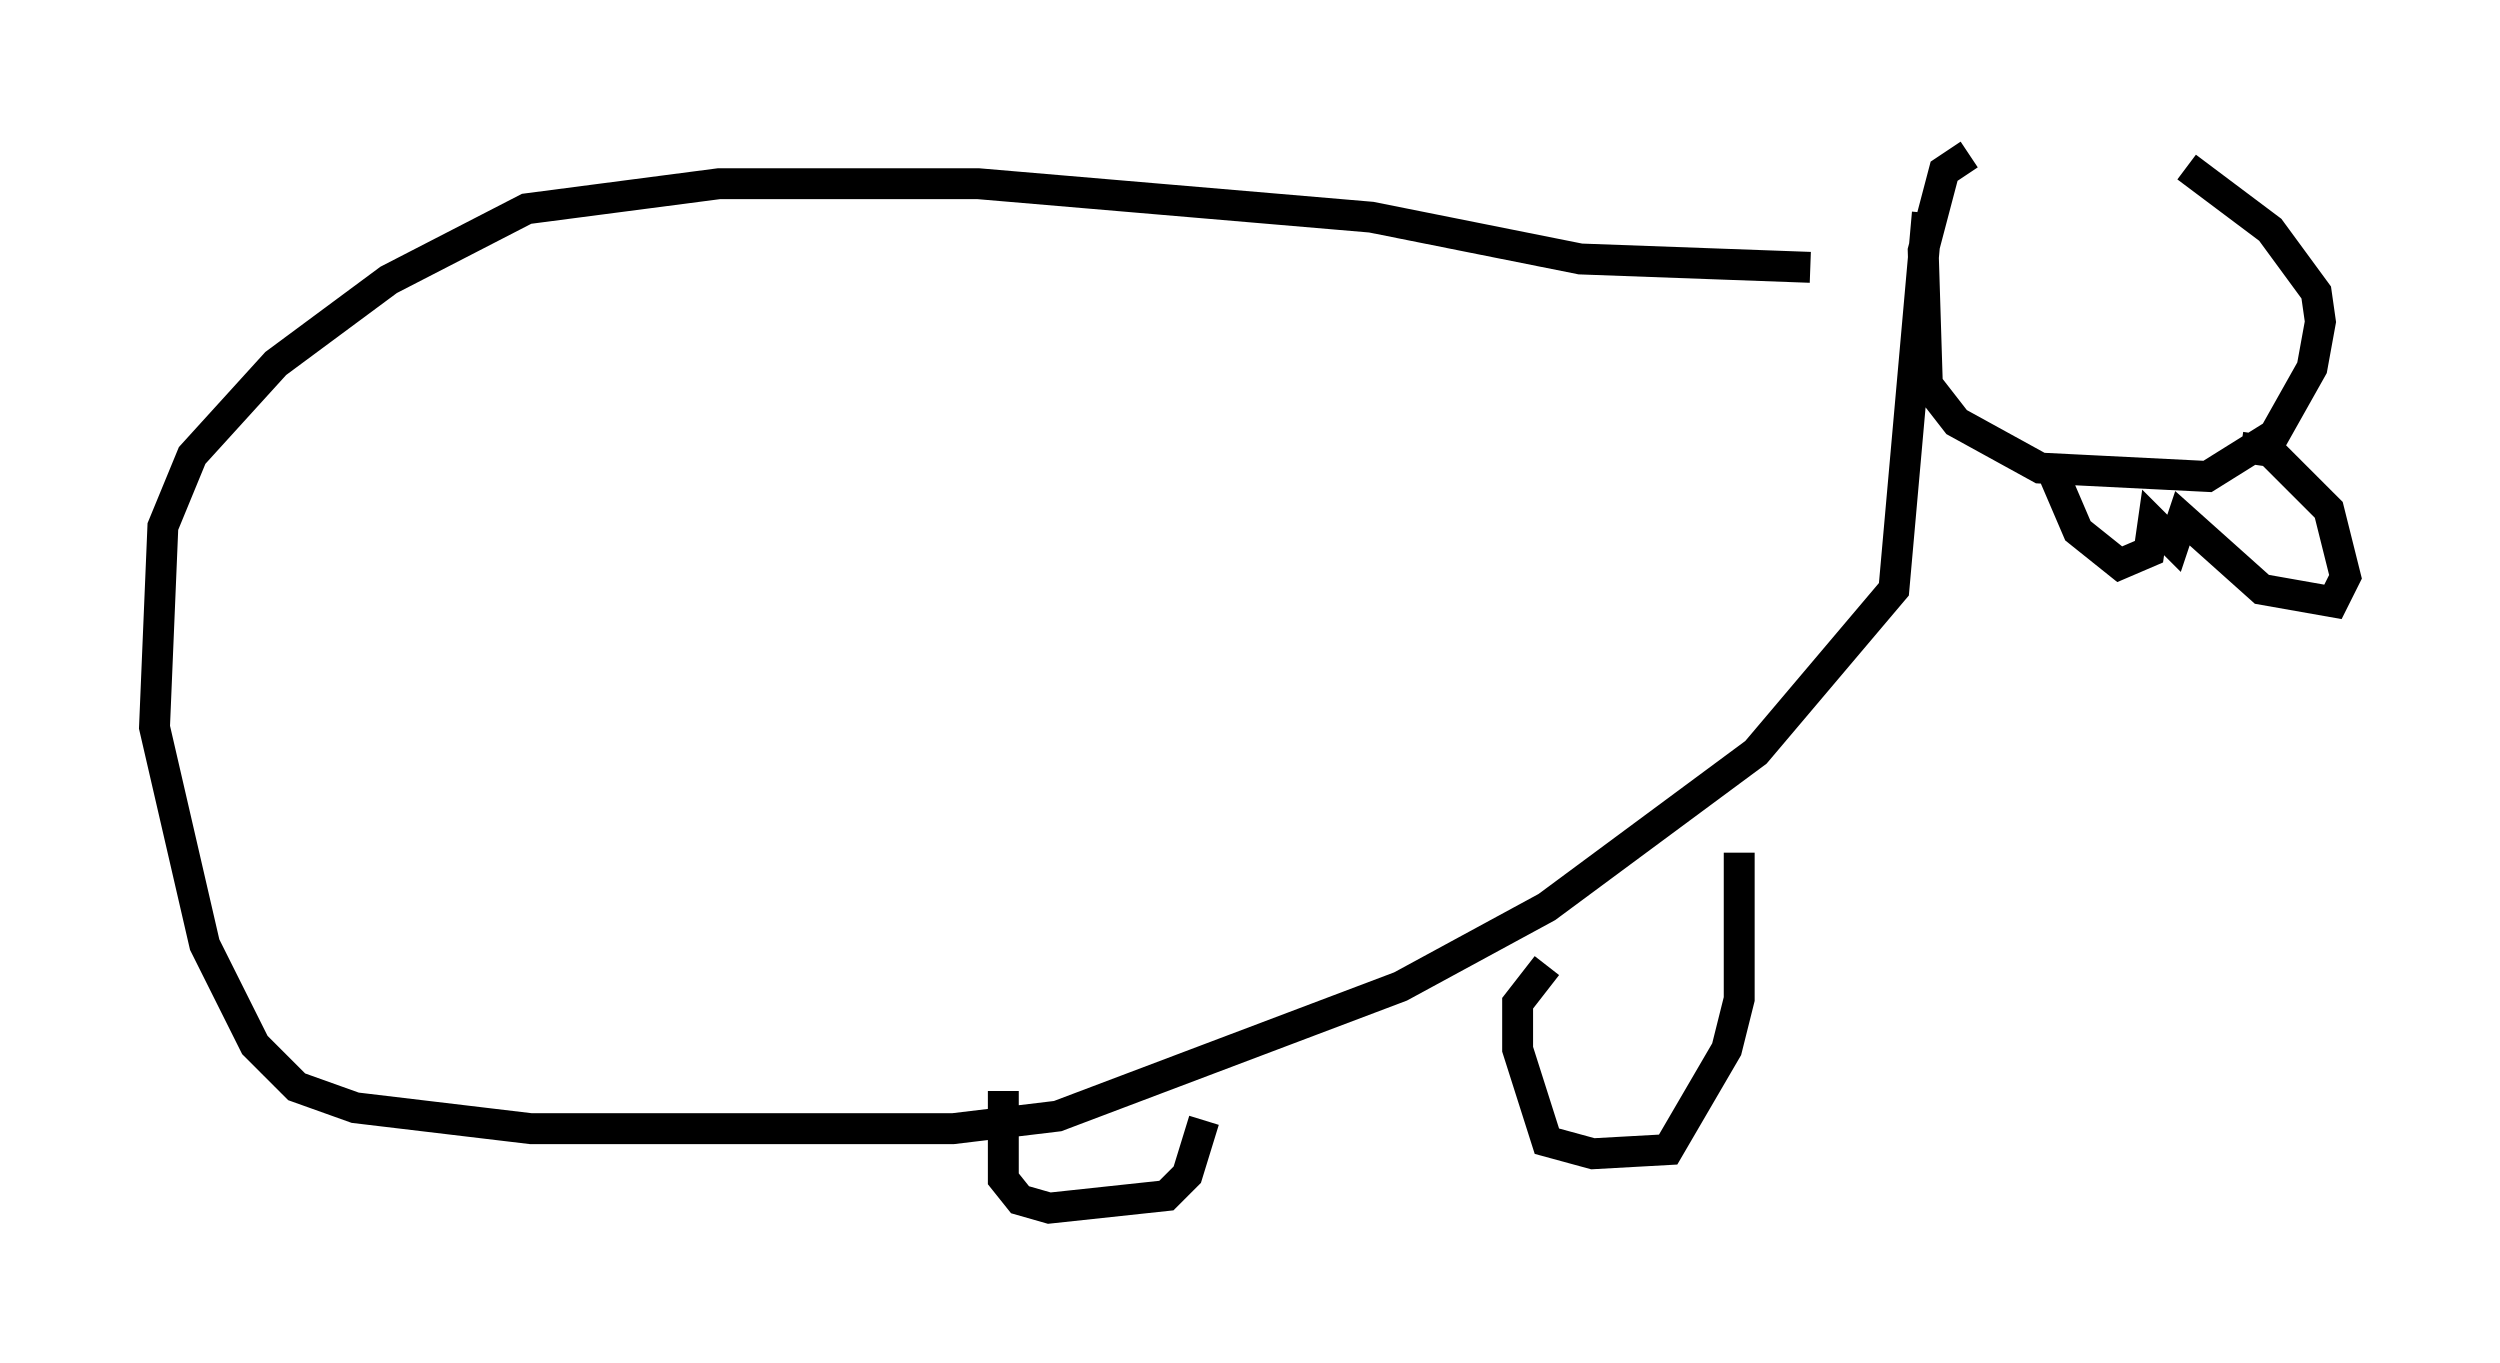 <?xml version="1.0" encoding="utf-8" ?>
<svg baseProfile="full" height="44.1" version="1.1" width="80.906" xmlns="http://www.w3.org/2000/svg" xmlns:ev="http://www.w3.org/2001/xml-events" xmlns:xlink="http://www.w3.org/1999/xlink"><defs /><rect fill="white" height="44.1" width="80.906" x="0" y="0" /><path d="M71.982, 5 m-8.254, 0.0 l-0.812, 0.541 -0.677, 2.571 l0.135, 4.33 0.947, 1.218 l2.706, 1.488 5.413, 0.271 l2.165, -1.353 1.218, -2.165 l0.271, -1.488 -0.135, -0.947 l-1.488, -2.03 -2.706, -2.03 m1.759, 9.066 l0.947, 0.135 1.894, 1.894 l0.541, 2.165 -0.406, 0.812 l-2.3, -0.406 -2.571, -2.3 l-0.271, 0.812 -0.677, -0.677 l-0.135, 0.947 -0.947, 0.406 l-1.353, -1.083 -0.812, -1.894 m-7.848, -6.631 l-7.442, -0.271 -6.766, -1.353 l-12.72, -1.083 -8.39, 0.0 l-6.225, 0.812 -4.465, 2.3 l-3.654, 2.706 -2.706, 2.977 l-0.947, 2.3 -0.271, 6.495 l1.624, 7.036 1.624, 3.248 l1.353, 1.353 1.894, 0.677 l5.683, 0.677 13.667, 0.0 l3.383, -0.406 11.096, -4.195 l4.736, -2.571 6.766, -5.007 l4.465, -5.277 1.083, -12.178 m-6.089, 20.703 l0.0, 4.736 -0.406, 1.624 l-1.894, 3.248 -2.436, 0.135 l-1.488, -0.406 -0.947, -2.977 l0.0, -1.488 0.947, -1.218 m-11.096, 5.007 l-0.541, 1.759 -0.677, 0.677 l-3.789, 0.406 -0.947, -0.271 l-0.541, -0.677 0.0, -2.842 " fill="none" stroke="black" stroke-width="1" /></svg>